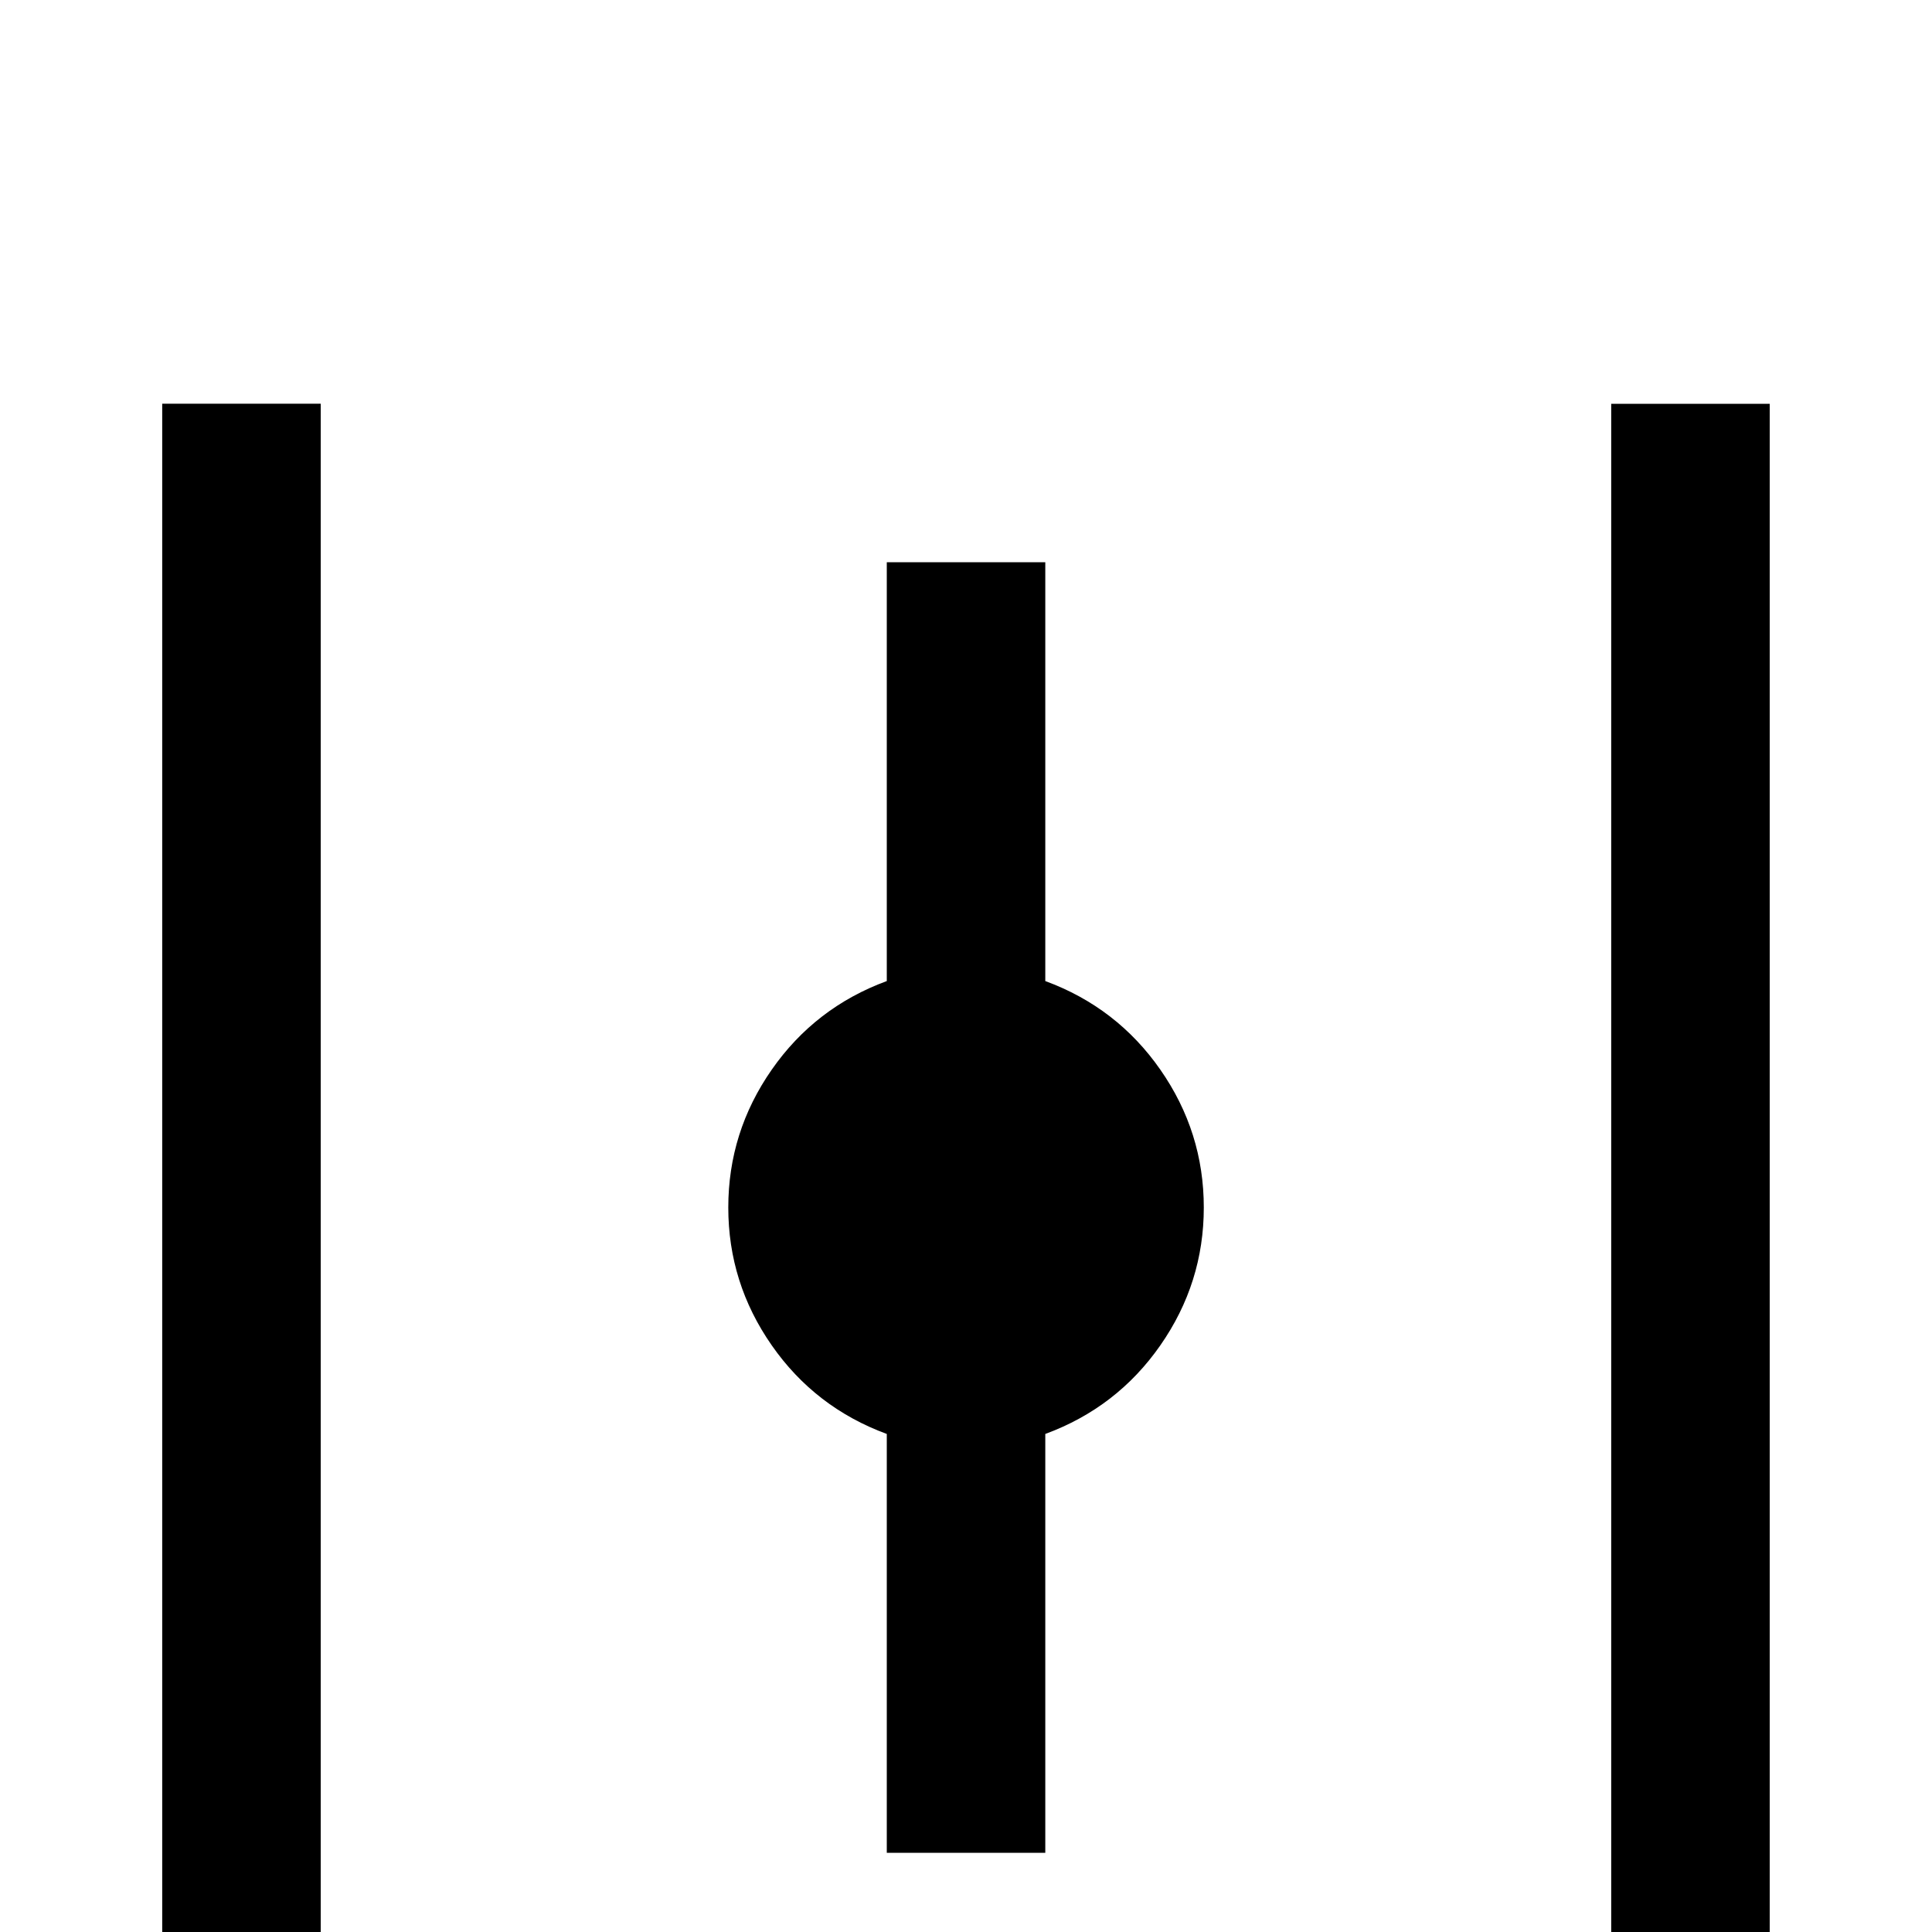 <!-- Generated by IcoMoon.io -->
<svg version="1.1" xmlns="http://www.w3.org/2000/svg" width="24" height="24" viewBox="0 0 24 24">
<title>valve_open</title>
<path d="M3.984 24.984h-1.969v-19.969h1.969v19.969zM21.984 5.016h-1.969v19.969h1.969v-19.969zM11.016 6.984v5.203q-0.891 0.328-1.43 1.102t-0.539 1.711 0.539 1.711 1.43 1.102v5.203h1.969v-5.203q0.891-0.328 1.43-1.102t0.539-1.711-0.539-1.711-1.43-1.102v-5.203h-1.969z"></path>
</svg>
